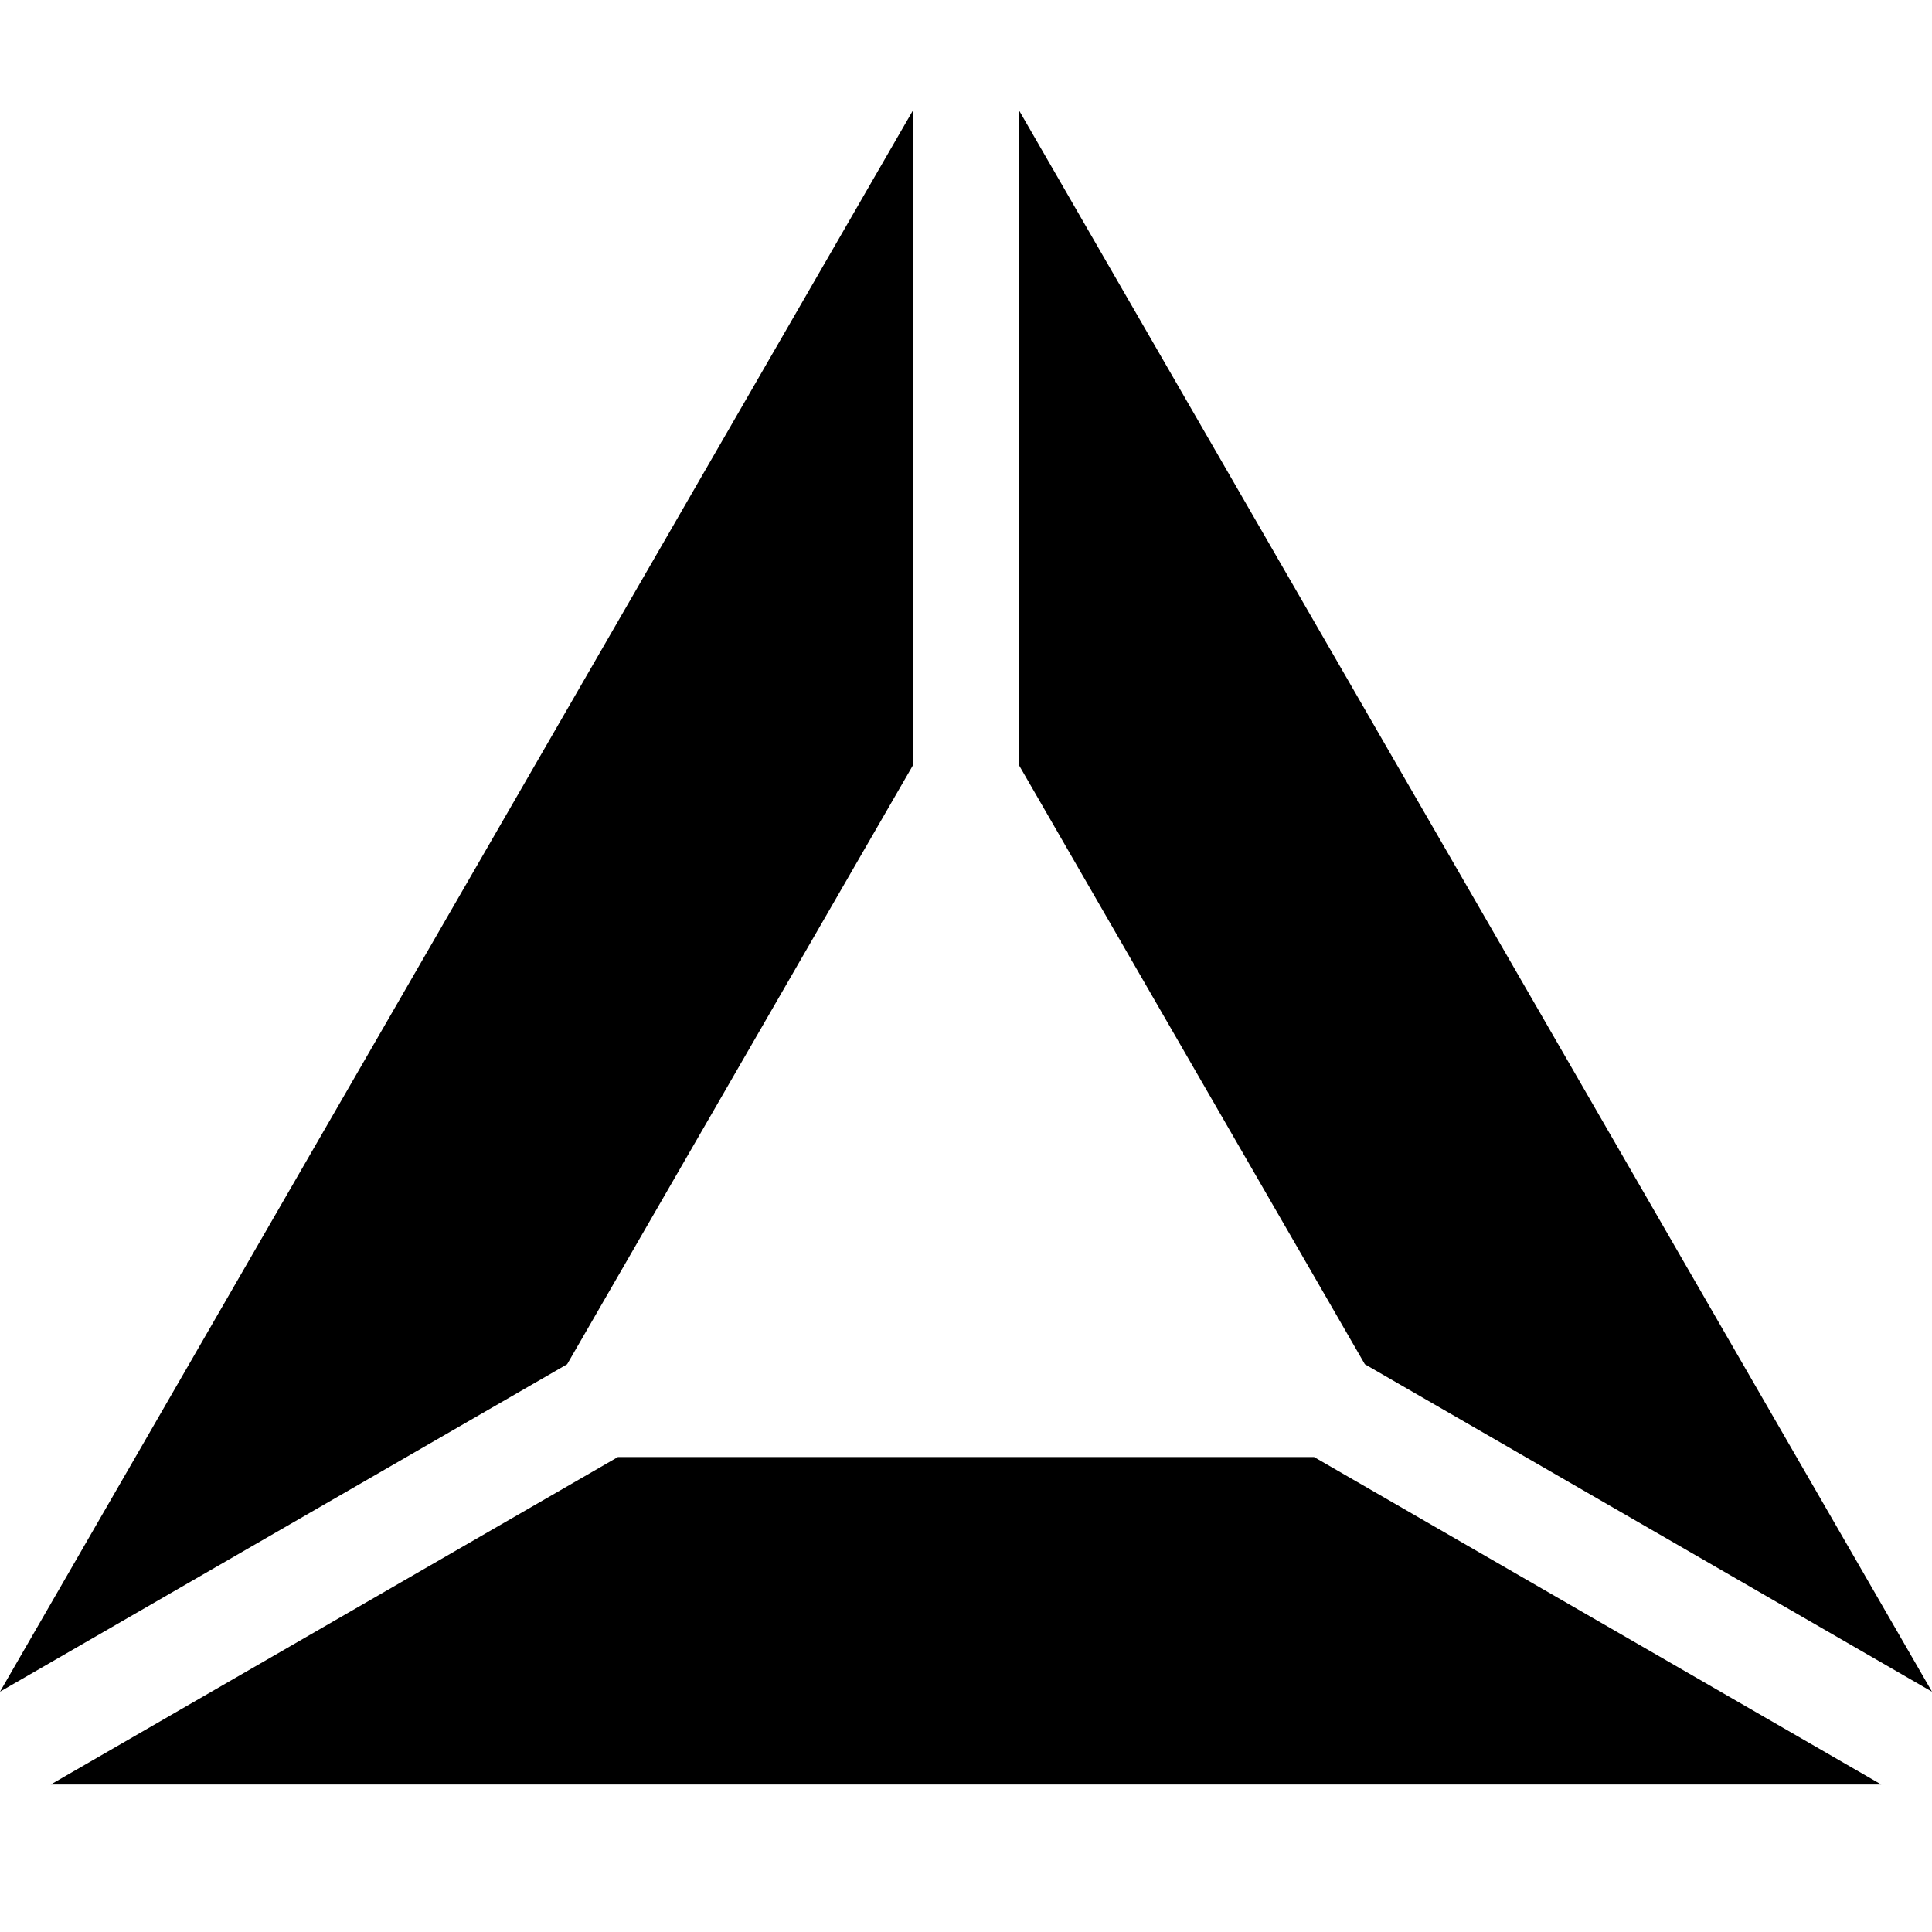 <svg enable-background="new 0 0 226.8 226.8" viewBox="0 0 226.8 226.8" xmlns="http://www.w3.org/2000/svg"><path d="m107.193 12.925-107.193 185.664 66.577-38.438 40.616-70.35z"/><path d="m154.266 171.046h-81.733l-66.578 38.438h214.886z"/><path d="m119.607 89.805 40.615 70.346 66.578 38.44-107.193-185.663z"/></svg>